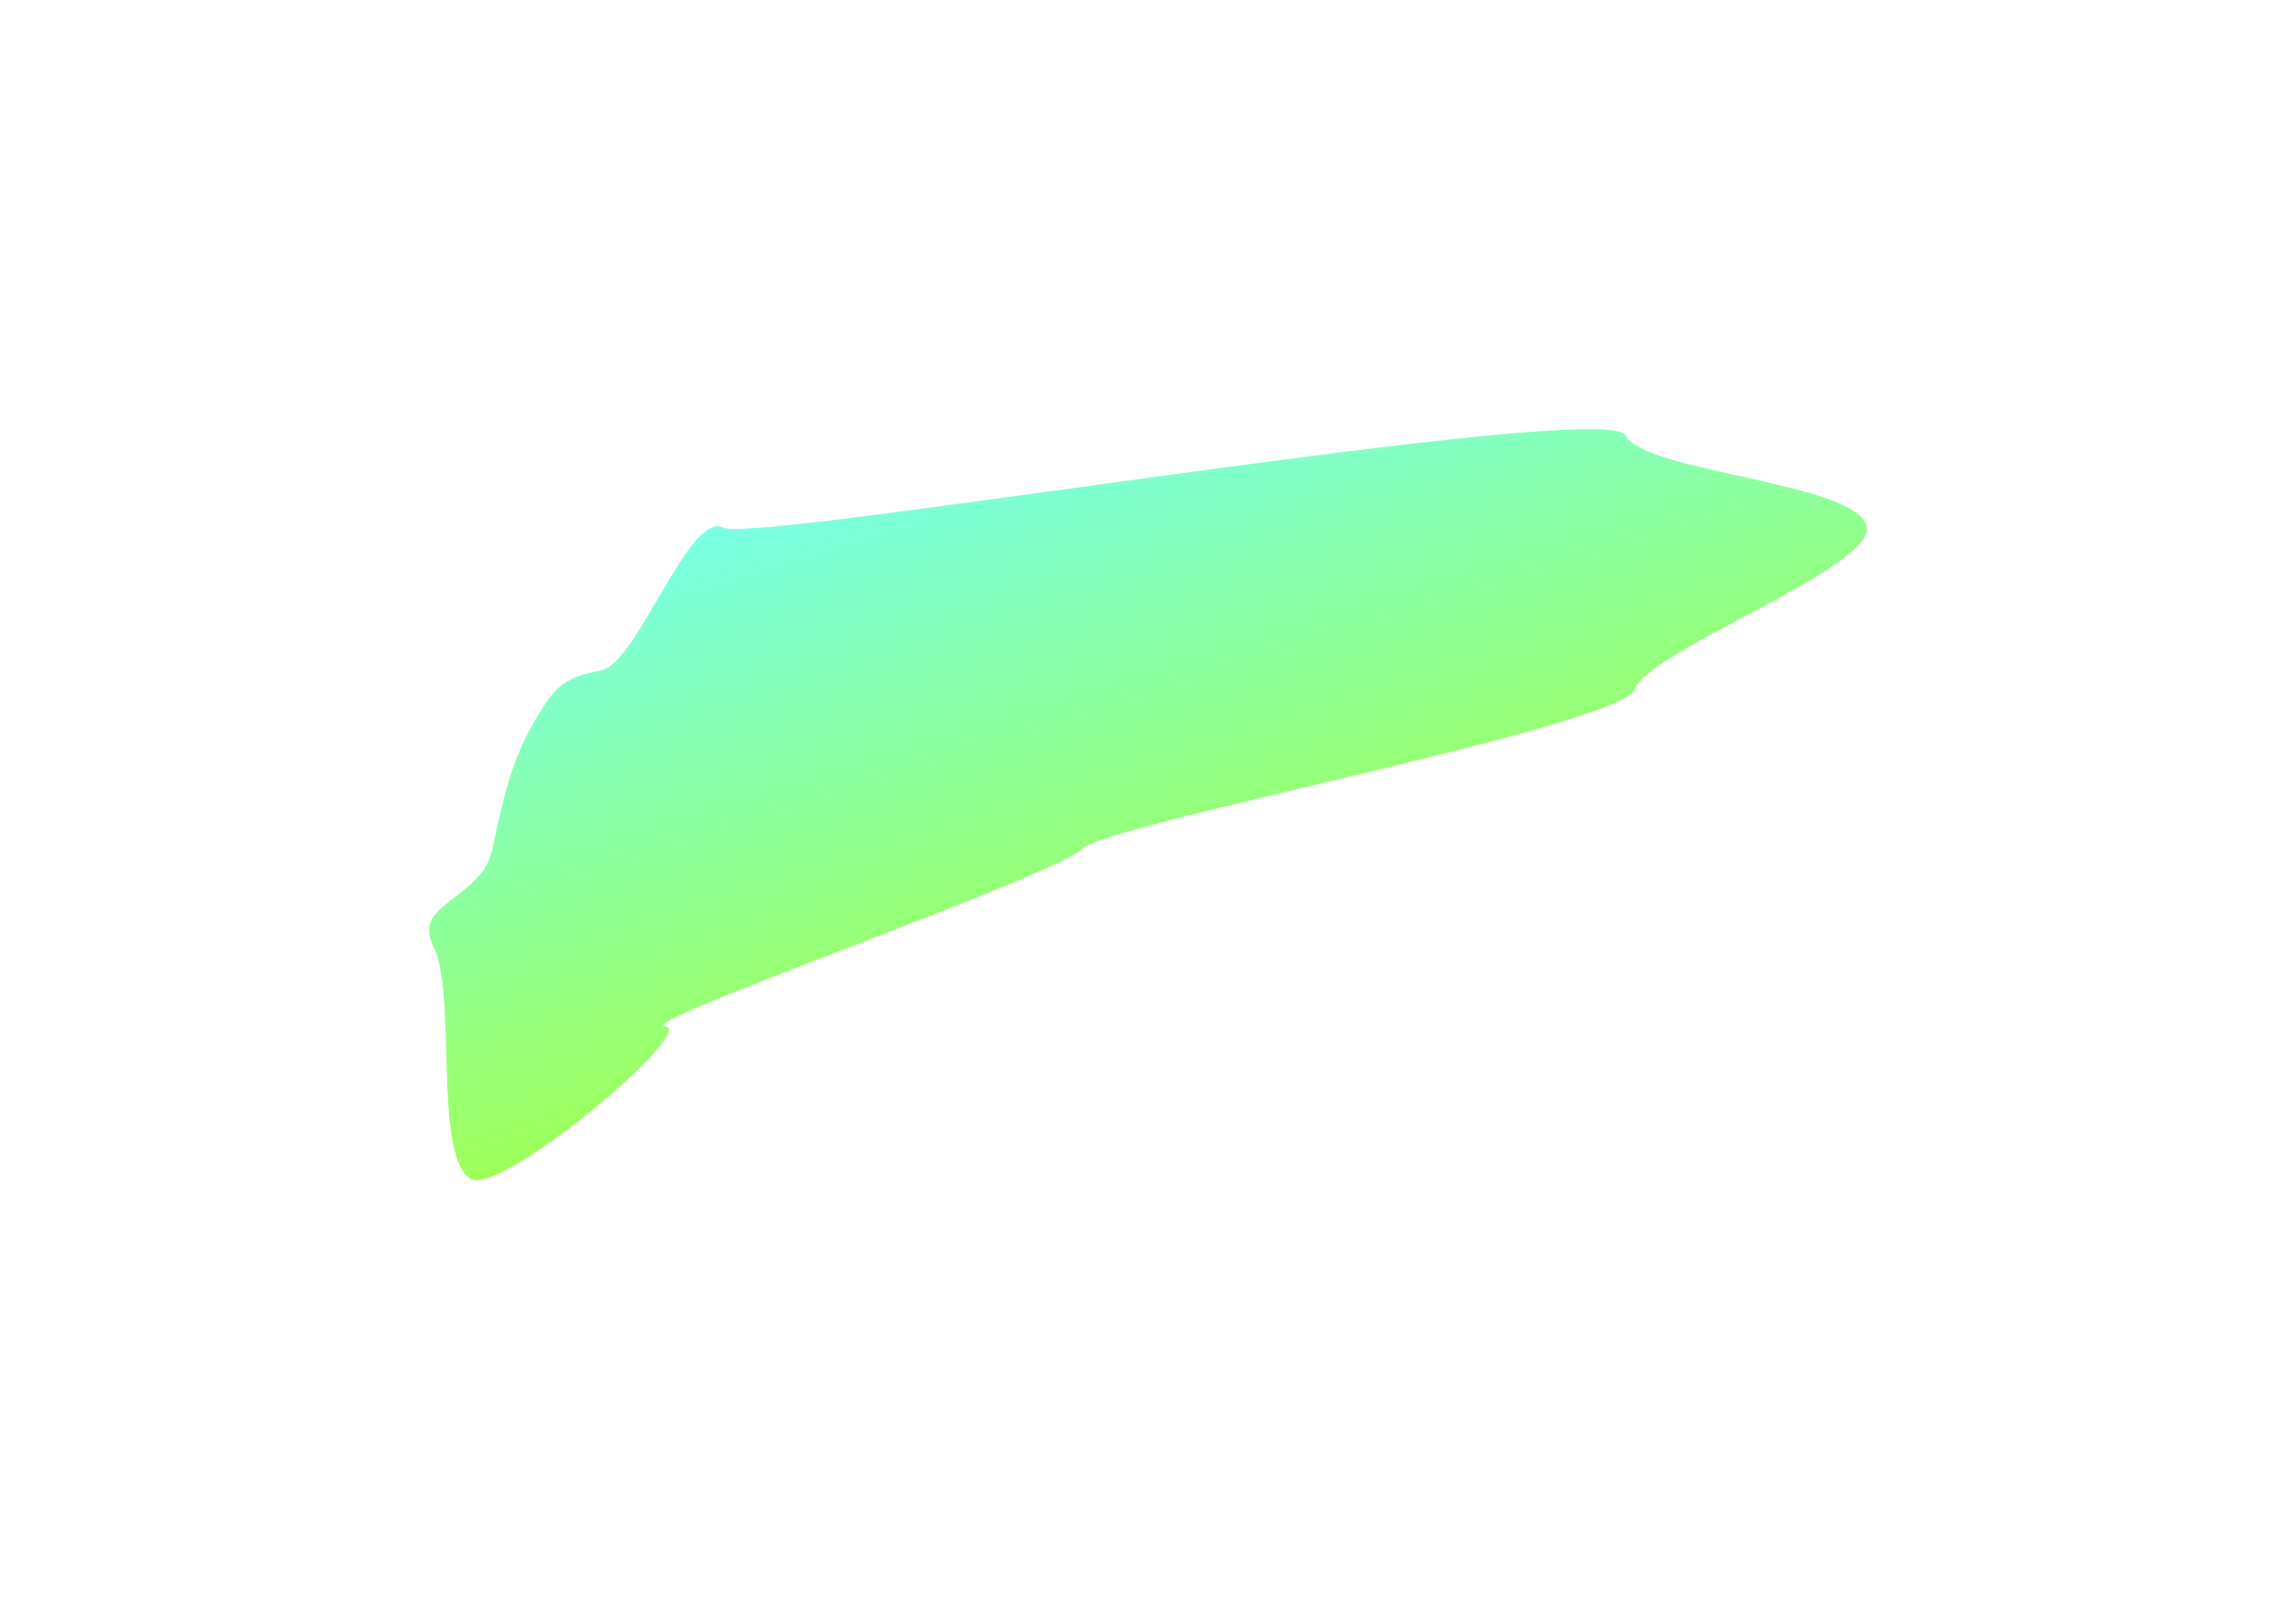 <svg width="535" height="375" viewBox="0 0 535 375" fill="none" xmlns="http://www.w3.org/2000/svg">
<g filter="url(#filter0_f_230_1022)">
<path fill-rule="evenodd" clip-rule="evenodd" d="M155.02 239.132C162.645 239.999 116.571 279.022 109.613 274.66C100.931 269.216 106.481 231.333 101.03 220.589C95.768 210.217 112.255 209.852 114.779 197.702C117.034 186.848 119.097 177.543 124.187 168.674C129.505 159.407 131.601 157.938 140.108 156.194C148.658 154.441 160.567 118.791 168.656 122.975C175.912 126.727 374.306 92.73 378.76 101.43C383.306 110.308 434.598 112.433 434.998 123.265C435.346 132.694 383.764 151.968 380.944 160.58C378.124 169.19 257.744 191.968 252.275 197.702C246.108 204.169 147.282 238.252 155.02 239.132Z" fill="url(#paint0_linear_230_1022)"/>
</g>
<defs>
<filter id="filter0_f_230_1022" x="0" y="0" width="535" height="375" filterUnits="userSpaceOnUse" color-interpolation-filters="sRGB">
<feFlood flood-opacity="0" result="BackgroundImageFix"/>
<feBlend mode="normal" in="SourceGraphic" in2="BackgroundImageFix" result="shape"/>
<feGaussianBlur stdDeviation="50" result="effect1_foregroundBlur_230_1022"/>
</filter>
<linearGradient id="paint0_linear_230_1022" x1="342.248" y1="275" x2="279.086" y2="76.085" gradientUnits="userSpaceOnUse">
<stop stop-color="#B2FF0F"/>
<stop offset="1" stop-color="#76FFEF"/>
</linearGradient>
</defs>
</svg>
